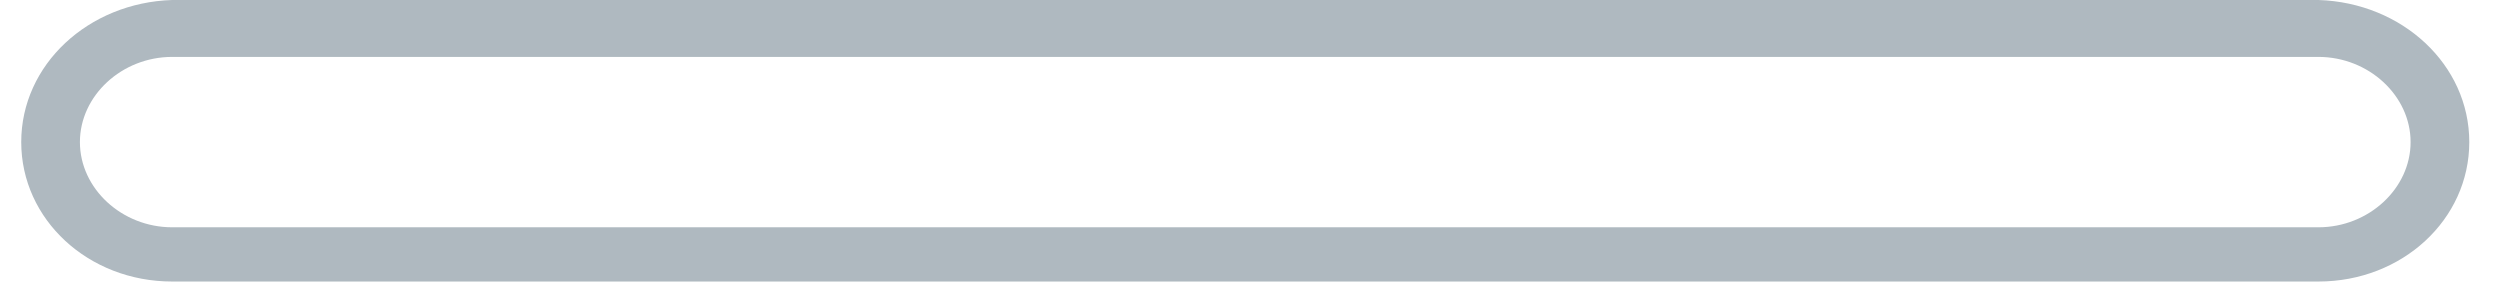 ﻿<?xml version="1.0" encoding="utf-8"?>
<svg version="1.1" xmlns:xlink="http://www.w3.org/1999/xlink" width="59px" height="7px" xmlns="http://www.w3.org/2000/svg">
  <g transform="matrix(1 0 0 1 -1144 -489 )">
    <path d="M 4.063 0  C 2.084 0.063  0.501 1.526  0.501 3.353  C 0.501 5.181  2.084 6.644  4.063 6.644  L 54.714 6.644  C 56.692 6.644  58.275 5.181  58.275 3.353  C 58.275 1.526  56.692 0.063  54.714 0  L 4.063 0  Z M 4.063 1.343  L 54.714 1.343  C 55.901 1.343  56.89 2.257  56.89 3.353  C 56.89 4.45  55.901 5.364  54.714 5.364  L 4.063 5.364  C 2.876 5.364  1.886 4.45  1.886 3.353  C 1.886 2.257  2.876 1.343  4.063 1.343  Z " fill-rule="nonzero" fill="#afb9c0" stroke="none" transform="matrix(1 0 0 1 1144 489 )" />
  </g>
</svg>